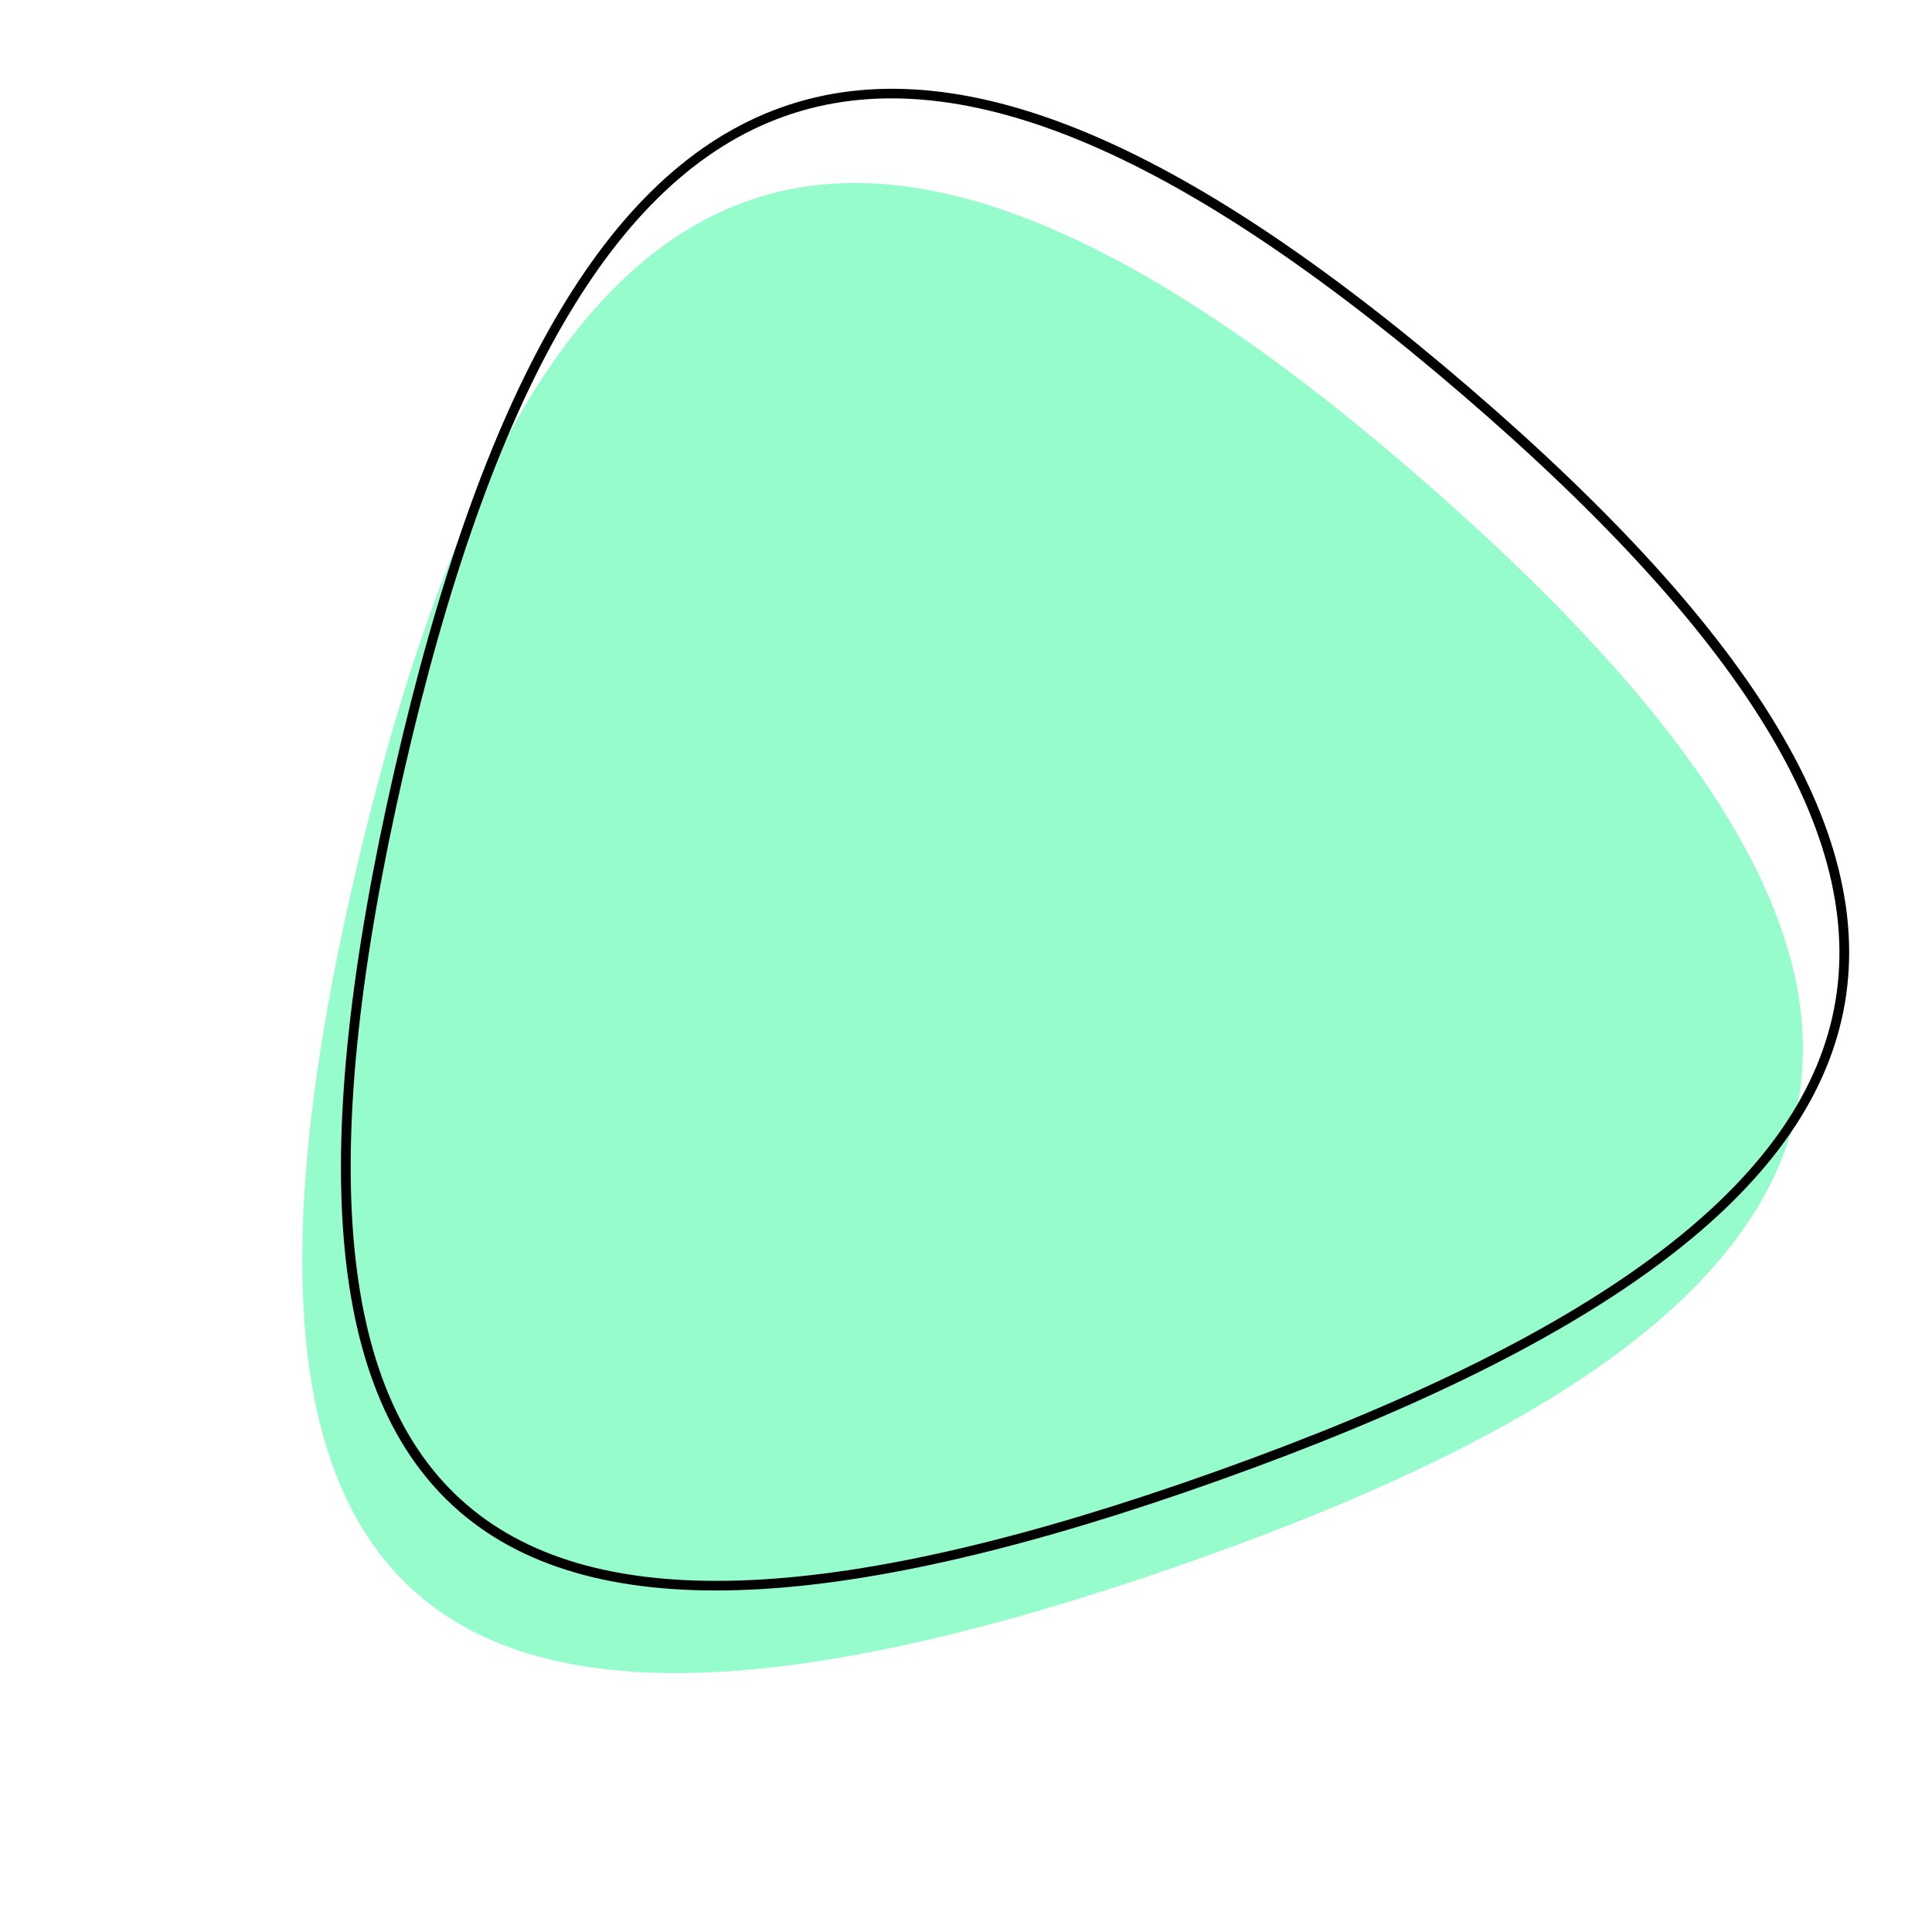 <?xml version="1.0" encoding="UTF-8" standalone="no"?>
<svg
   xmlns:dc="http://purl.org/dc/elements/1.1/"
   xmlns:cc="http://creativecommons.org/ns#"
   xmlns:rdf="http://www.w3.org/1999/02/22-rdf-syntax-ns#"
   xmlns:svg="http://www.w3.org/2000/svg"
   xmlns="http://www.w3.org/2000/svg"
   xmlns:sodipodi="http://sodipodi.sourceforge.net/DTD/sodipodi-0.dtd"
   xmlns:inkscape="http://www.inkscape.org/namespaces/inkscape"
   xml:space="preserve"
   viewBox="0 0 100 100"
   y="0"
   x="0"
   id="圖層_1"
   version="1.1"
   width="200px"
   height="200px"
   style="width:100%;height:100%;background-size:initial;background-repeat-y:initial;background-repeat-x:initial;background-position-y:initial;background-position-x:initial;background-origin:initial;background-image:initial;background-color:rgba(221, 221, 221, 0);background-clip:initial;background-attachment:initial;animation-play-state:paused"
   sodipodi:docname="silver-s.svg"
   inkscape:version="1.0.2-2 (e86c870879, 2021-01-15)"><defs
     id="defs21" /><sodipodi:namedview
     id="namedview19"
     pagecolor="#505050"
     bordercolor="#ffffff"
     borderopacity="1"
     inkscape:pageshadow="0"
     inkscape:pageopacity="0"
     inkscape:pagecheckerboard="1"
     showgrid="false"
     inkscape:zoom="2.7619851"
     inkscape:cx="110.19433"
     inkscape:cy="118.07816"
     inkscape:window-width="1457"
     inkscape:window-height="1041"
     inkscape:window-x="447"
     inkscape:window-y="0"
     inkscape:window-maximized="0"
     inkscape:current-layer="圖層_1"
     inkscape:document-rotation="0" /><!-- generated by https://loading.io/ --><path
     sodipodi:type="star"
     style="fill:#96fccc;fill-opacity:1;stroke-width:0.5"
     id="path830"
     sodipodi:sides="3"
     sodipodi:cx="48.237915"
     sodipodi:cy="46.819153"
     sodipodi:r1="15.359575"
     sodipodi:r2="7.6797876"
     sodipodi:arg1="2.5952326"
     sodipodi:arg2="3.6424302"
     inkscape:flatsided="true"
     inkscape:rounded="0.7"
     inkscape:randomized="0"
     inkscape:transform-center-x="-3.3951053"
     inkscape:transform-center-y="-2.1845336"
     transform="matrix(1.545,1.423,-1.529,1.598,48.145,-93.237)"
     d="M 35.114,54.8 C 25.438,38.888 29.271,31.887 47.888,31.464 66.506,31.04 70.653,37.859 61.711,54.194 52.769,70.53 44.79,70.711 35.114,54.8 Z" /><path
     sodipodi:type="star"
     style="fill:none;fill-opacity:1;stroke:#000000;stroke-width:0.232;stroke-miterlimit:4;stroke-dasharray:none;stroke-opacity:1"
     id="path830-3"
     sodipodi:sides="3"
     sodipodi:cx="48.237915"
     sodipodi:cy="46.819153"
     sodipodi:r1="15.359575"
     sodipodi:r2="7.6797876"
     sodipodi:arg1="2.5952326"
     sodipodi:arg2="3.6424302"
     inkscape:flatsided="true"
     inkscape:rounded="0.7"
     inkscape:randomized="0"
     inkscape:transform-center-x="-3.4893042"
     inkscape:transform-center-y="-2.0694733"
     transform="matrix(1.559,1.407,-1.513,1.614,48.825,-97.911)"
     d="M 35.114,54.8 C 25.438,38.888 29.271,31.887 47.888,31.464 66.506,31.04 70.653,37.859 61.711,54.194 52.769,70.53 44.79,70.711 35.114,54.8 Z" /></svg>
